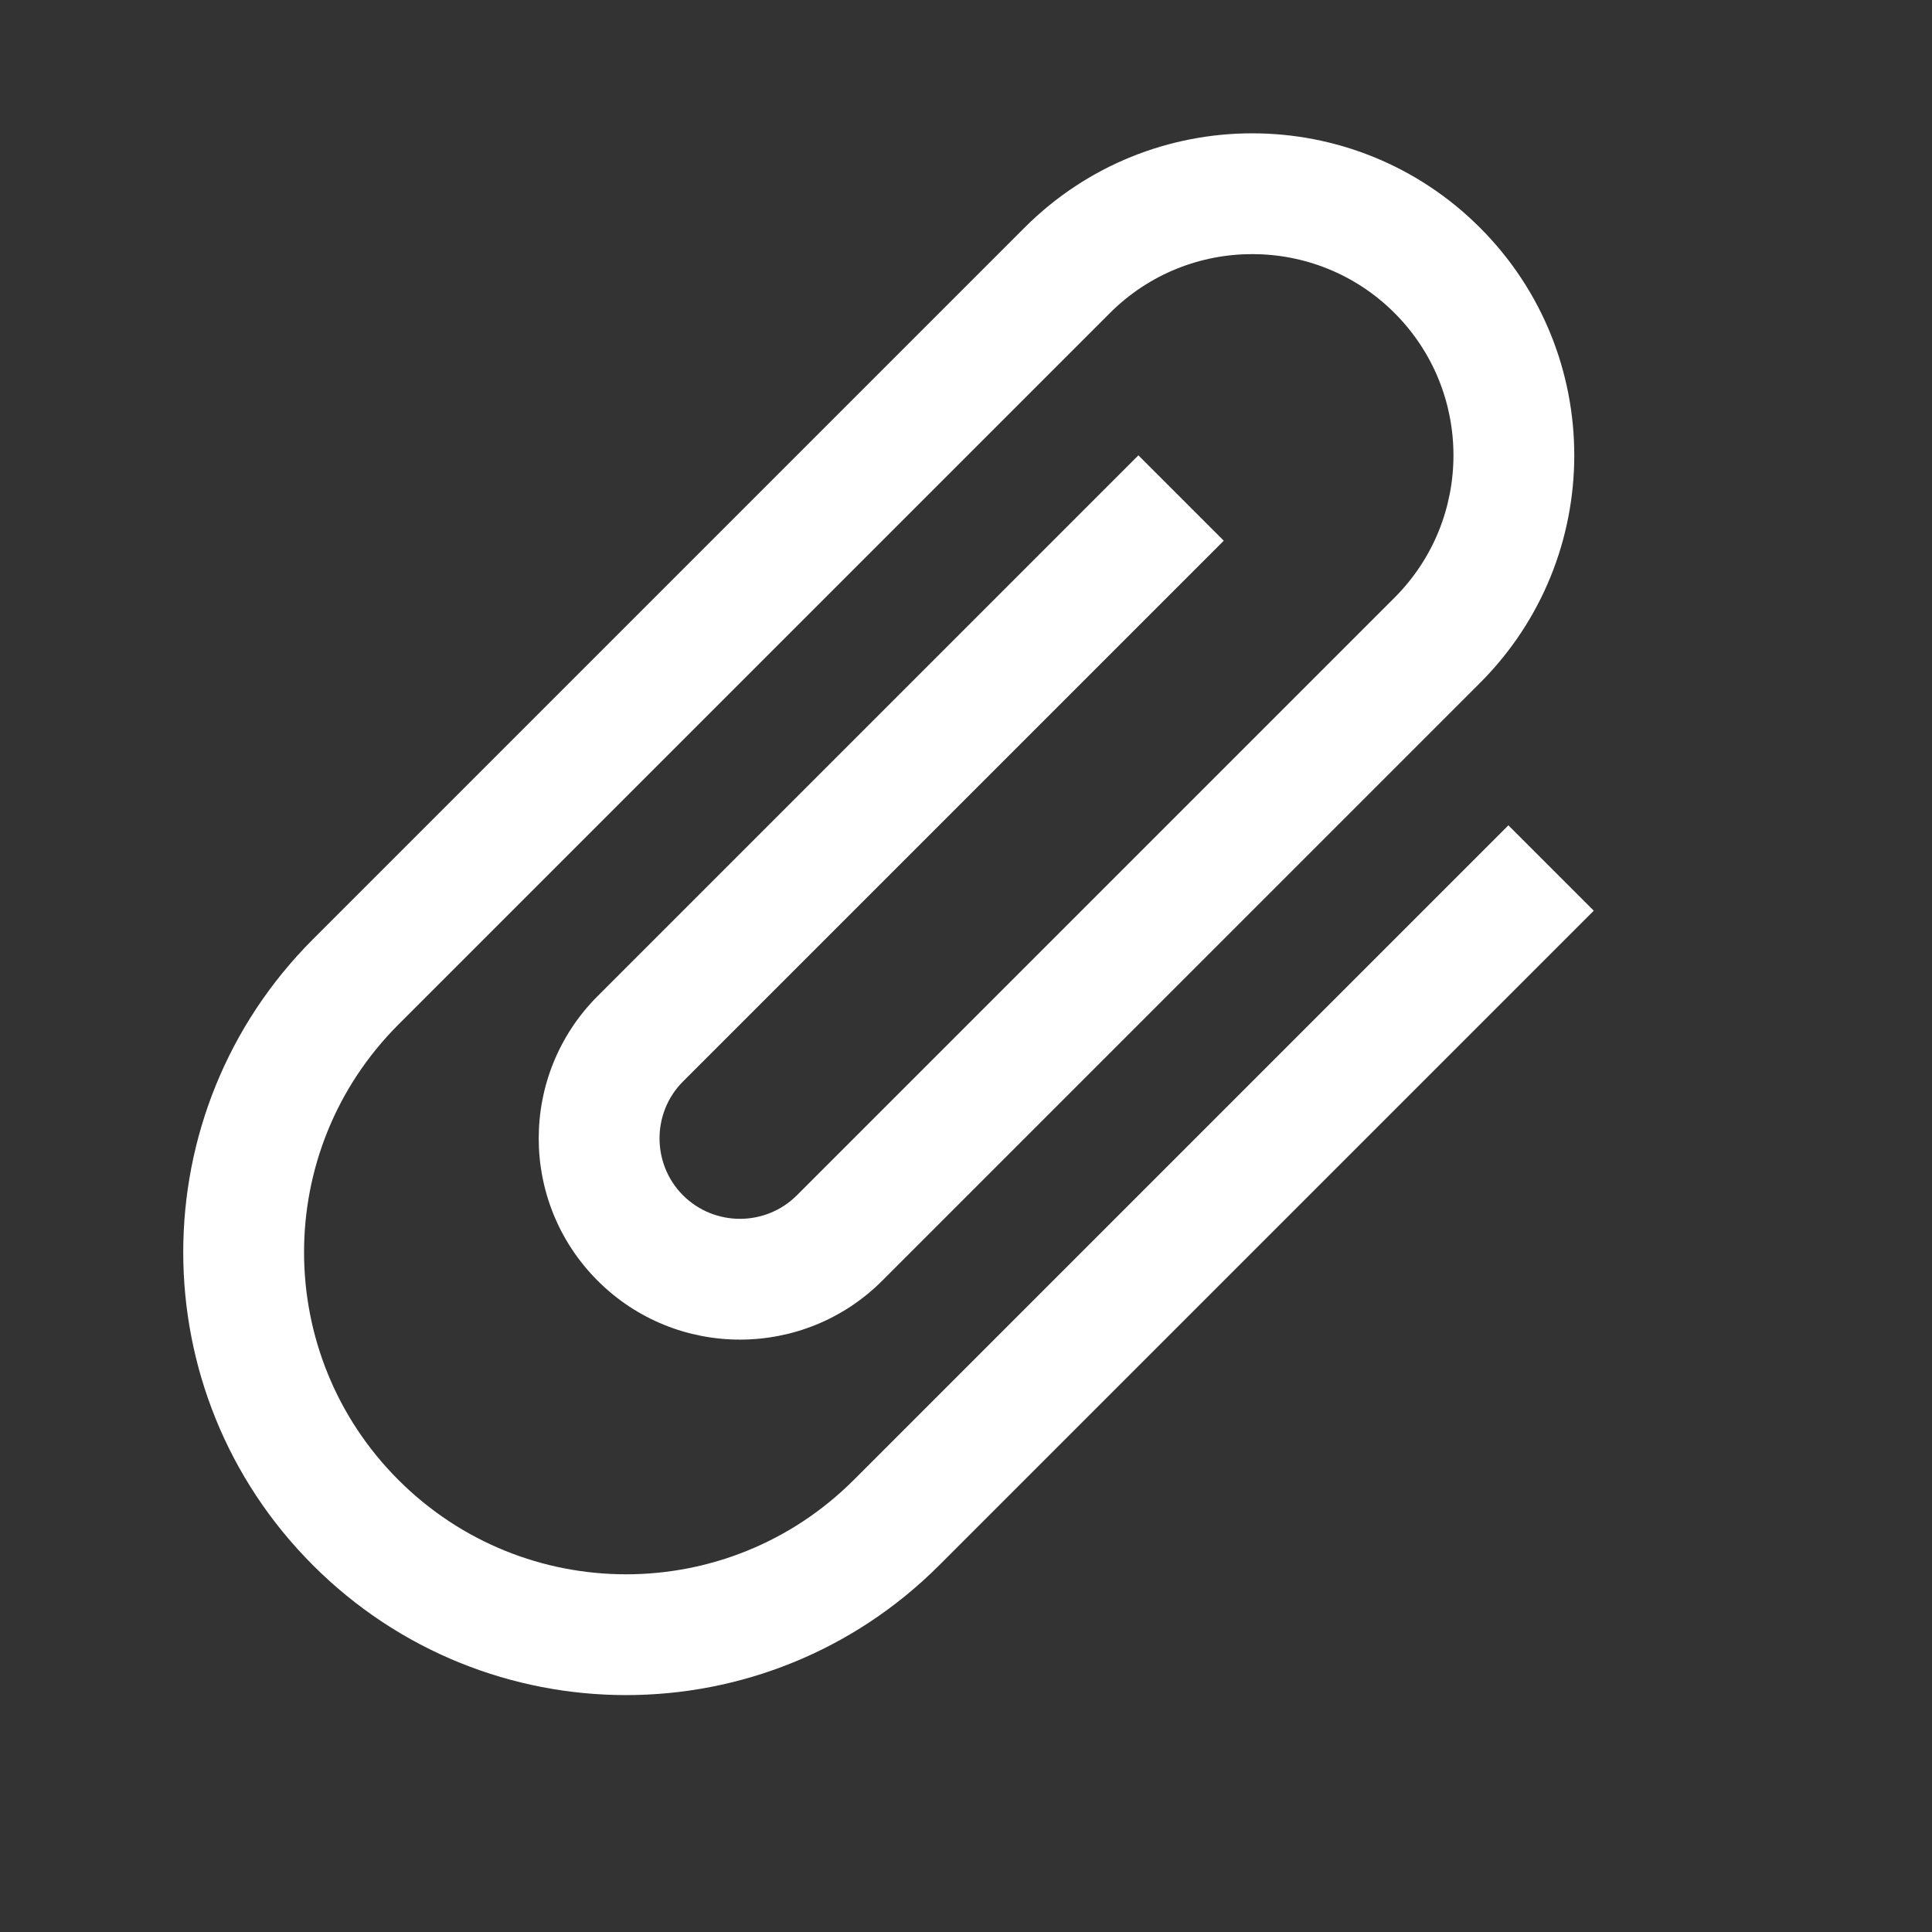 <?xml version="1.0" encoding="UTF-8"?>
<svg width="18px" height="18px" viewBox="0 0 18 18" version="1.1" xmlns="http://www.w3.org/2000/svg" xmlns:xlink="http://www.w3.org/1999/xlink">
    <rect x="0" y="0" width="18" height="18" fill="#333333" stroke="none"/>
    <!-- Generator: Sketch 52.6 (67491) - http://www.bohemiancoding.com/sketch -->
    <title>Group</title>
    <desc>Created with Sketch.</desc>
    <g id="Attach" stroke="none" stroke-width="1" fill="none" fill-rule="evenodd">
        <g id="Group">
            <polygon id="Path" transform="translate(9, 9) rotate(-360) translate(-9, -9) " points="0 0 18 0 18 18 0 18"></polygon>
            <path d="M11.75,4.25 L11.75,12.875 C11.75,14.533 10.408,15.875 8.75,15.875 C7.093,15.875 5.75,14.533 5.75,12.875 L5.75,3.5 C5.75,2.465 6.59,1.625 7.625,1.625 C8.66,1.625 9.5,2.465 9.5,3.5 L9.5,11.375 C9.5,11.788 9.163,12.125 8.75,12.125 C8.338,12.125 8,11.788 8,11.375 L8,4.25 L6.875,4.25 L6.875,11.375 C6.875,12.41 7.715,13.25 8.75,13.25 C9.785,13.25 10.625,12.41 10.625,11.375 L10.625,3.5 C10.625,1.843 9.283,0.5 7.625,0.5 C5.968,0.5 4.625,1.843 4.625,3.5 L4.625,12.875 C4.625,15.155 6.47,17 8.75,17 C11.03,17 12.875,15.155 12.875,12.875 L12.875,4.25 L11.75,4.25 Z" id="Path" fill="#FFFFFF" transform="translate(8.75, 8.75) rotate(-315) translate(-8.75, -8.75) "></path>
        </g>
    </g>
</svg>